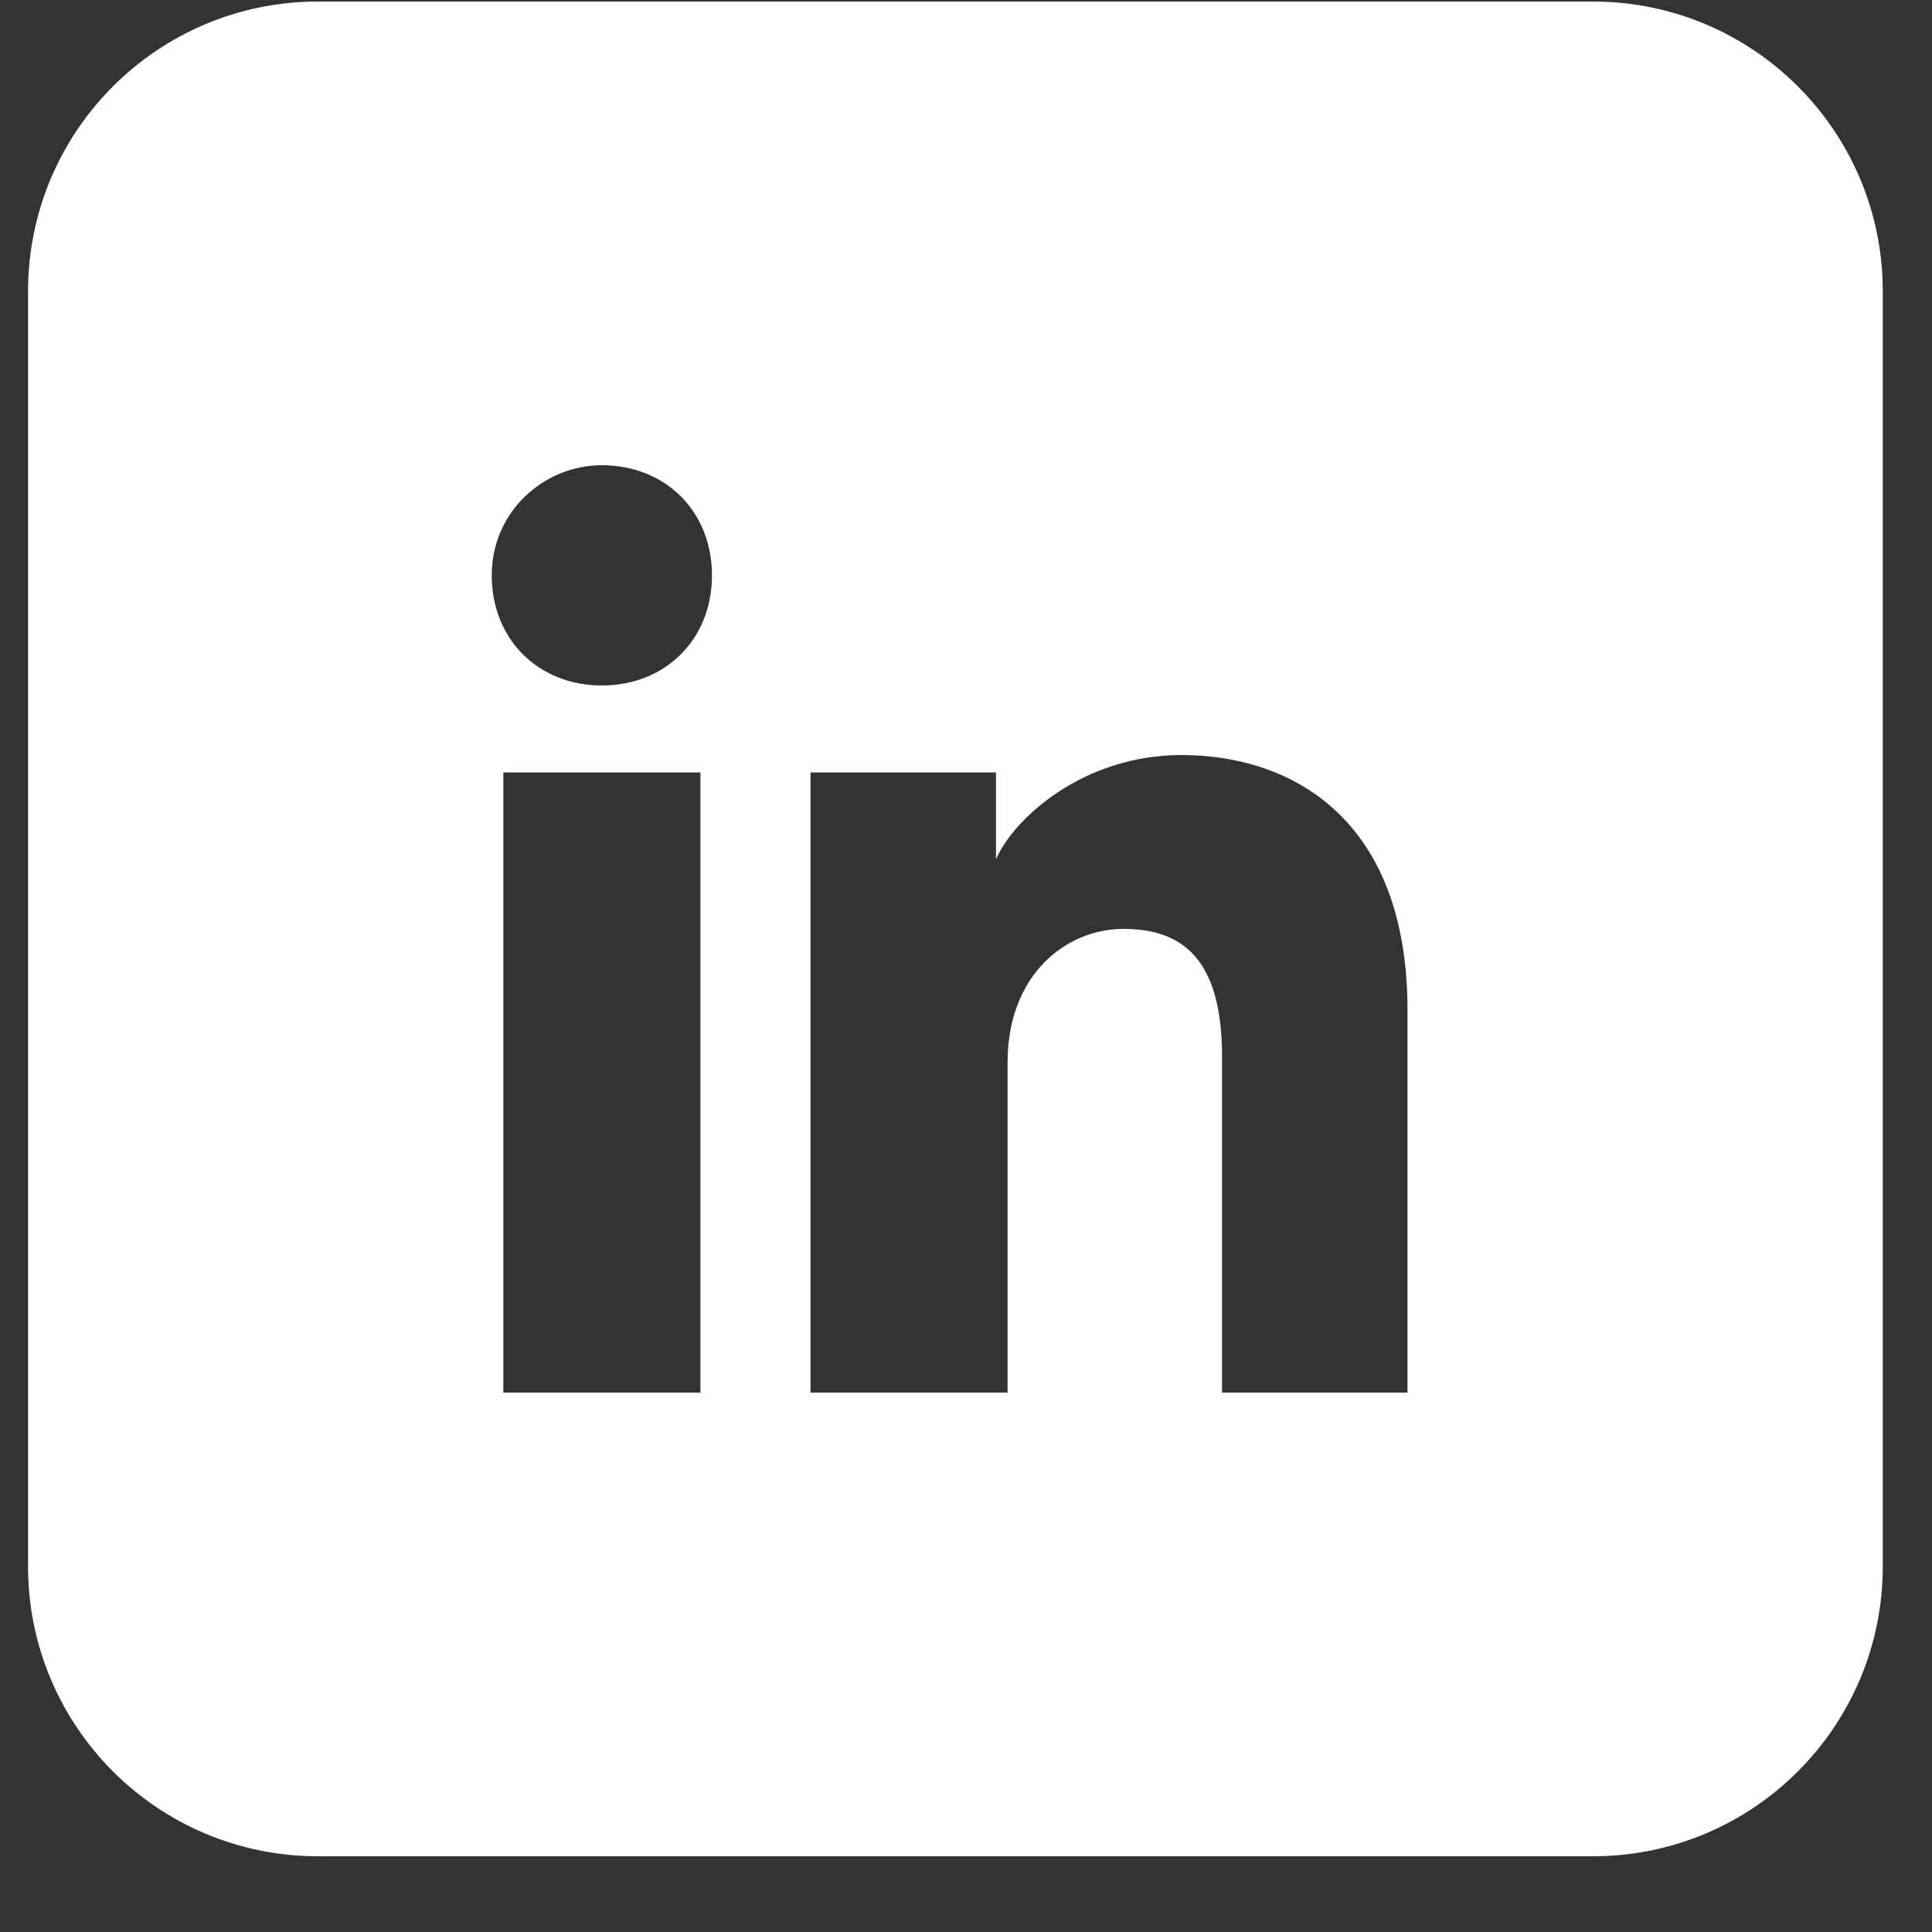 <svg width="25" height="25" viewBox="0 0 25 25" fill="none" xmlns="http://www.w3.org/2000/svg">
<rect x="0" y="0" width="25" height="25" fill="#333333" stroke="none"/>
<path fill-rule="evenodd" clip-rule="evenodd" d="M0.363 3.77C0.363 1.698 2.042 0.02 4.113 0.02H20.613C22.684 0.02 24.363 1.698 24.363 3.77V20.27C24.363 22.341 22.684 24.02 20.613 24.02H4.113C2.042 24.02 0.363 22.341 0.363 20.27V3.77ZM6.513 9.995V18.02H9.063V9.995H6.513ZM6.363 7.445C6.363 8.27 6.963 8.87 7.788 8.87C8.613 8.87 9.213 8.27 9.213 7.445C9.213 6.62 8.613 6.02 7.788 6.02C7.038 6.02 6.363 6.62 6.363 7.445ZM15.813 18.02H18.213V13.069C18.213 10.595 16.713 9.77 15.288 9.77C14.013 9.77 13.113 10.595 12.888 11.12V9.995H10.488V18.02H13.038V13.745C13.038 12.62 13.788 12.02 14.538 12.02C15.288 12.02 15.813 12.395 15.813 13.669V18.02Z" fill="white"/>
</svg>
